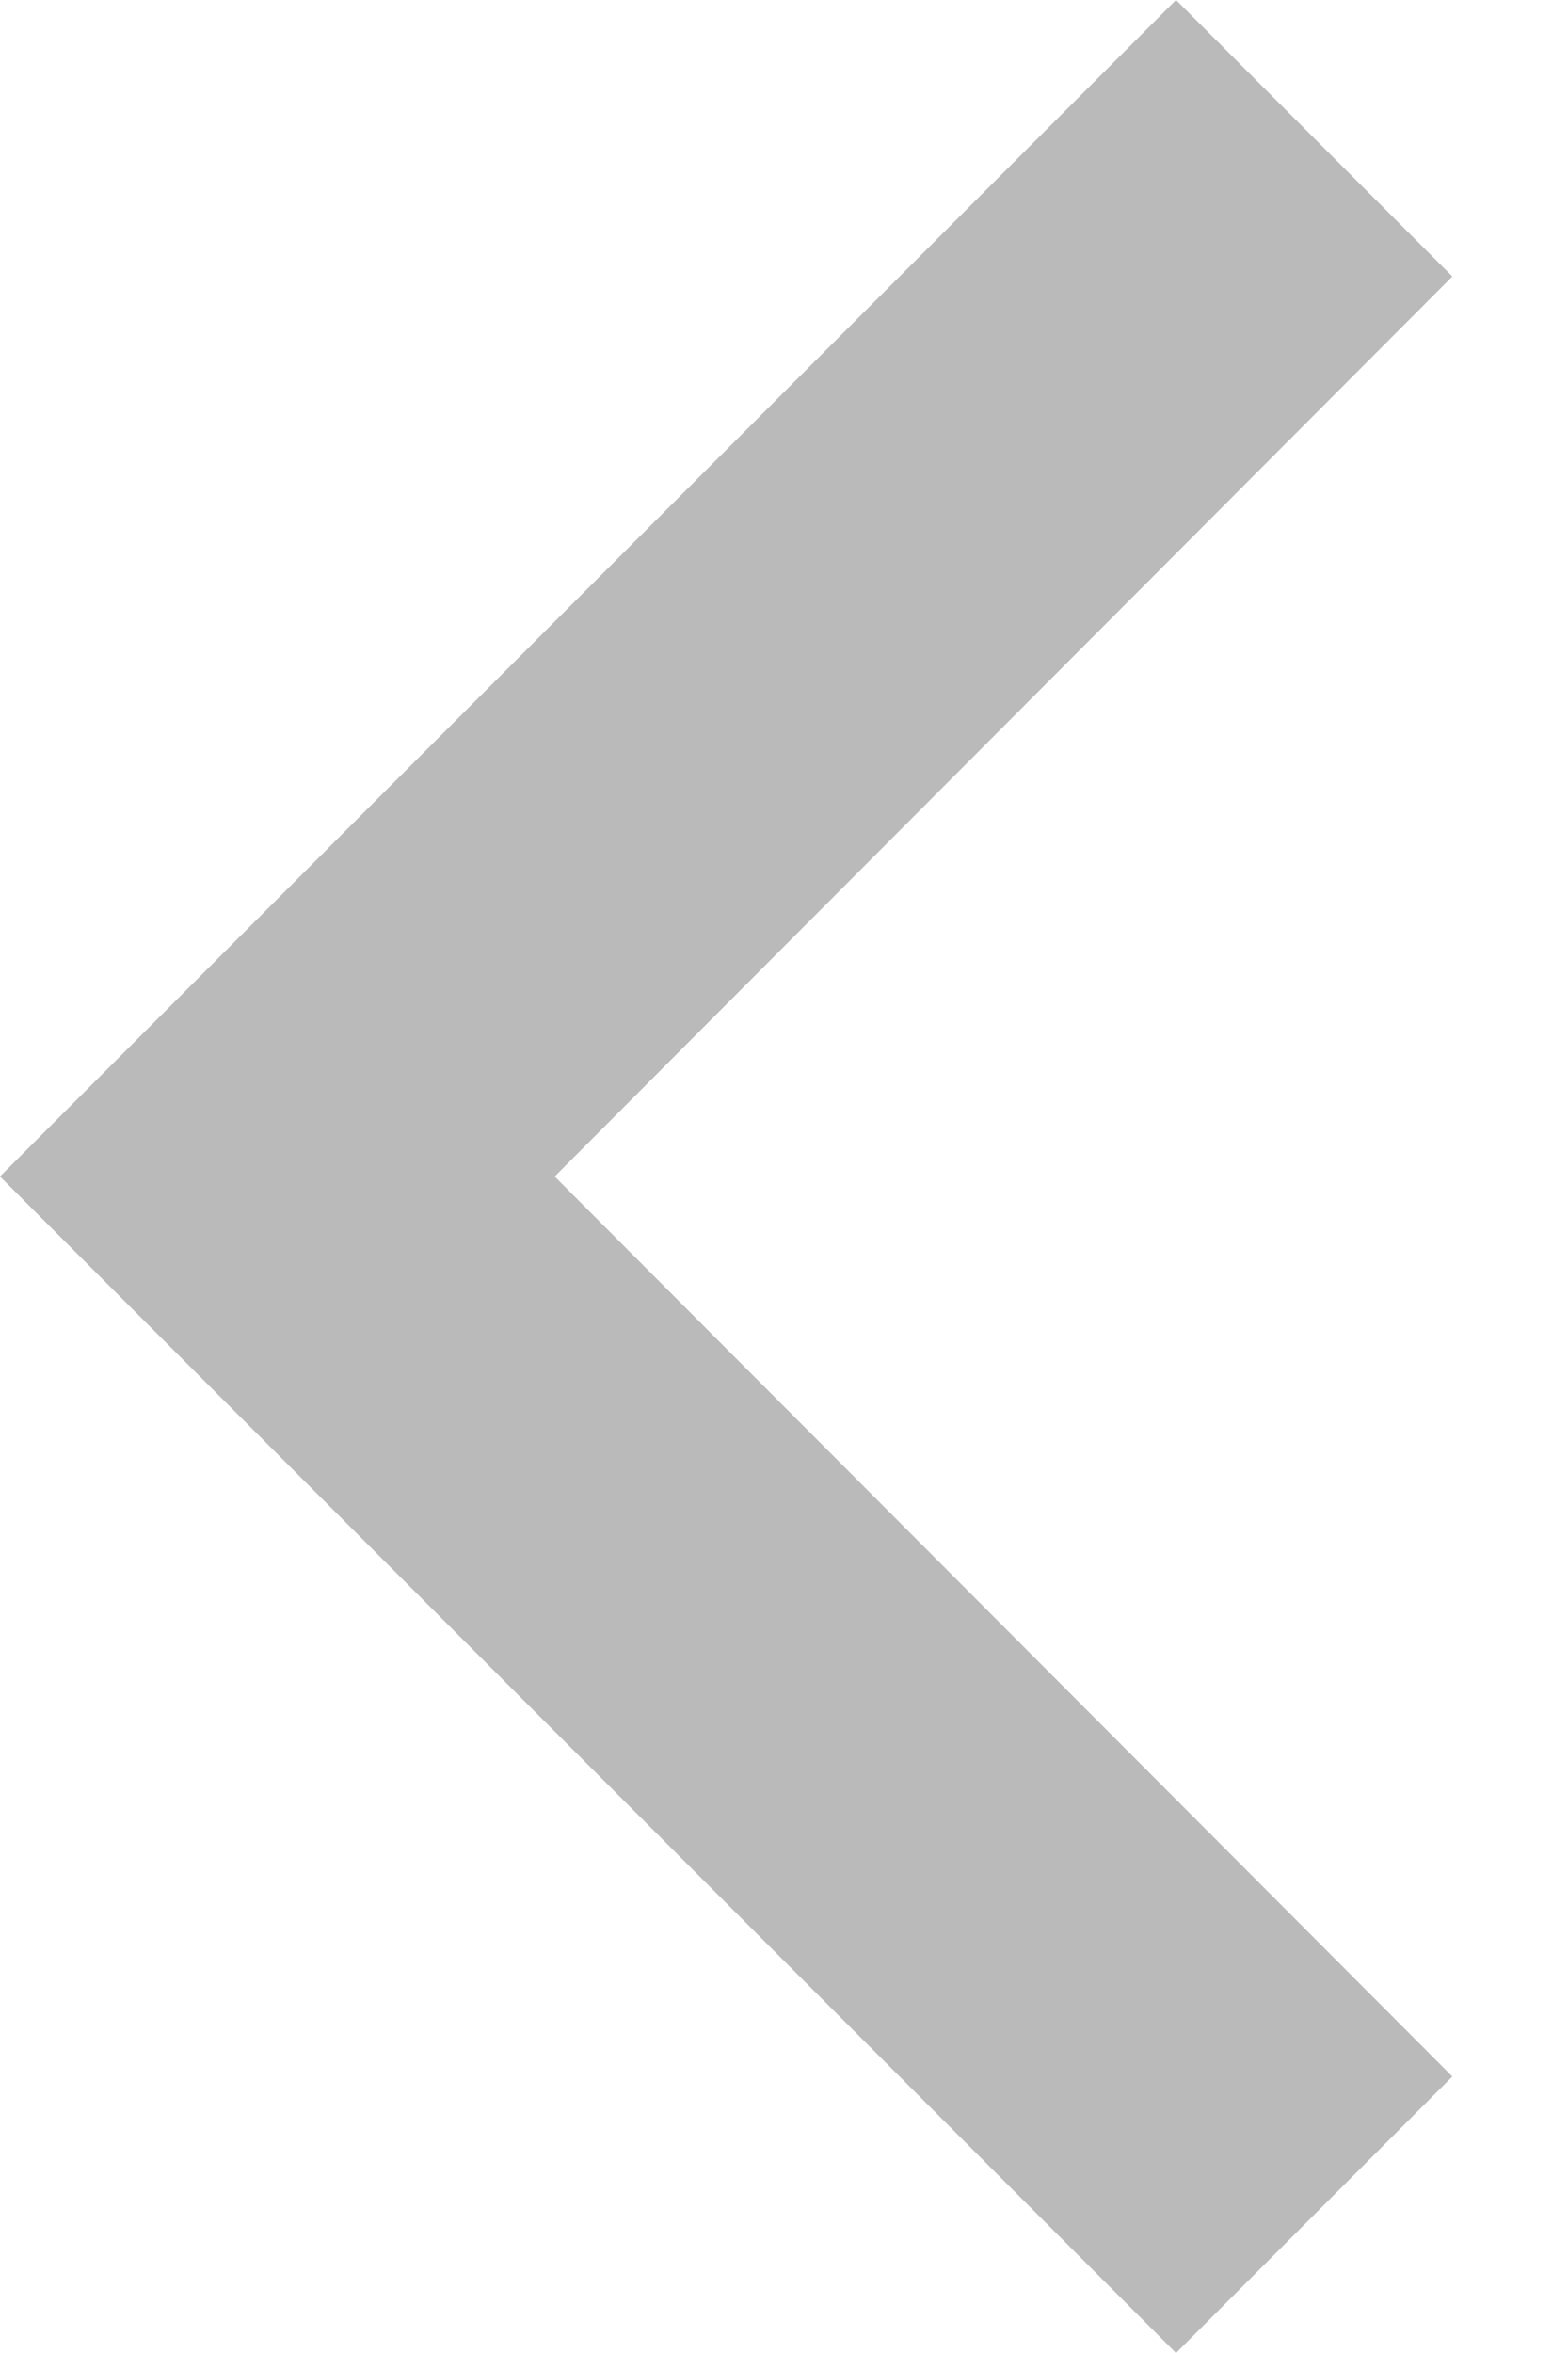 <svg width="8" height="12" viewBox="0 0 8 12" fill="none" xmlns="http://www.w3.org/2000/svg">
<path d="M7.41 1.41L2.83 6L7.41 10.59L6 12L-4.07697e-06 6L6 -6.16331e-08L7.41 1.41Z" fill="#BABABA"/>
</svg>
